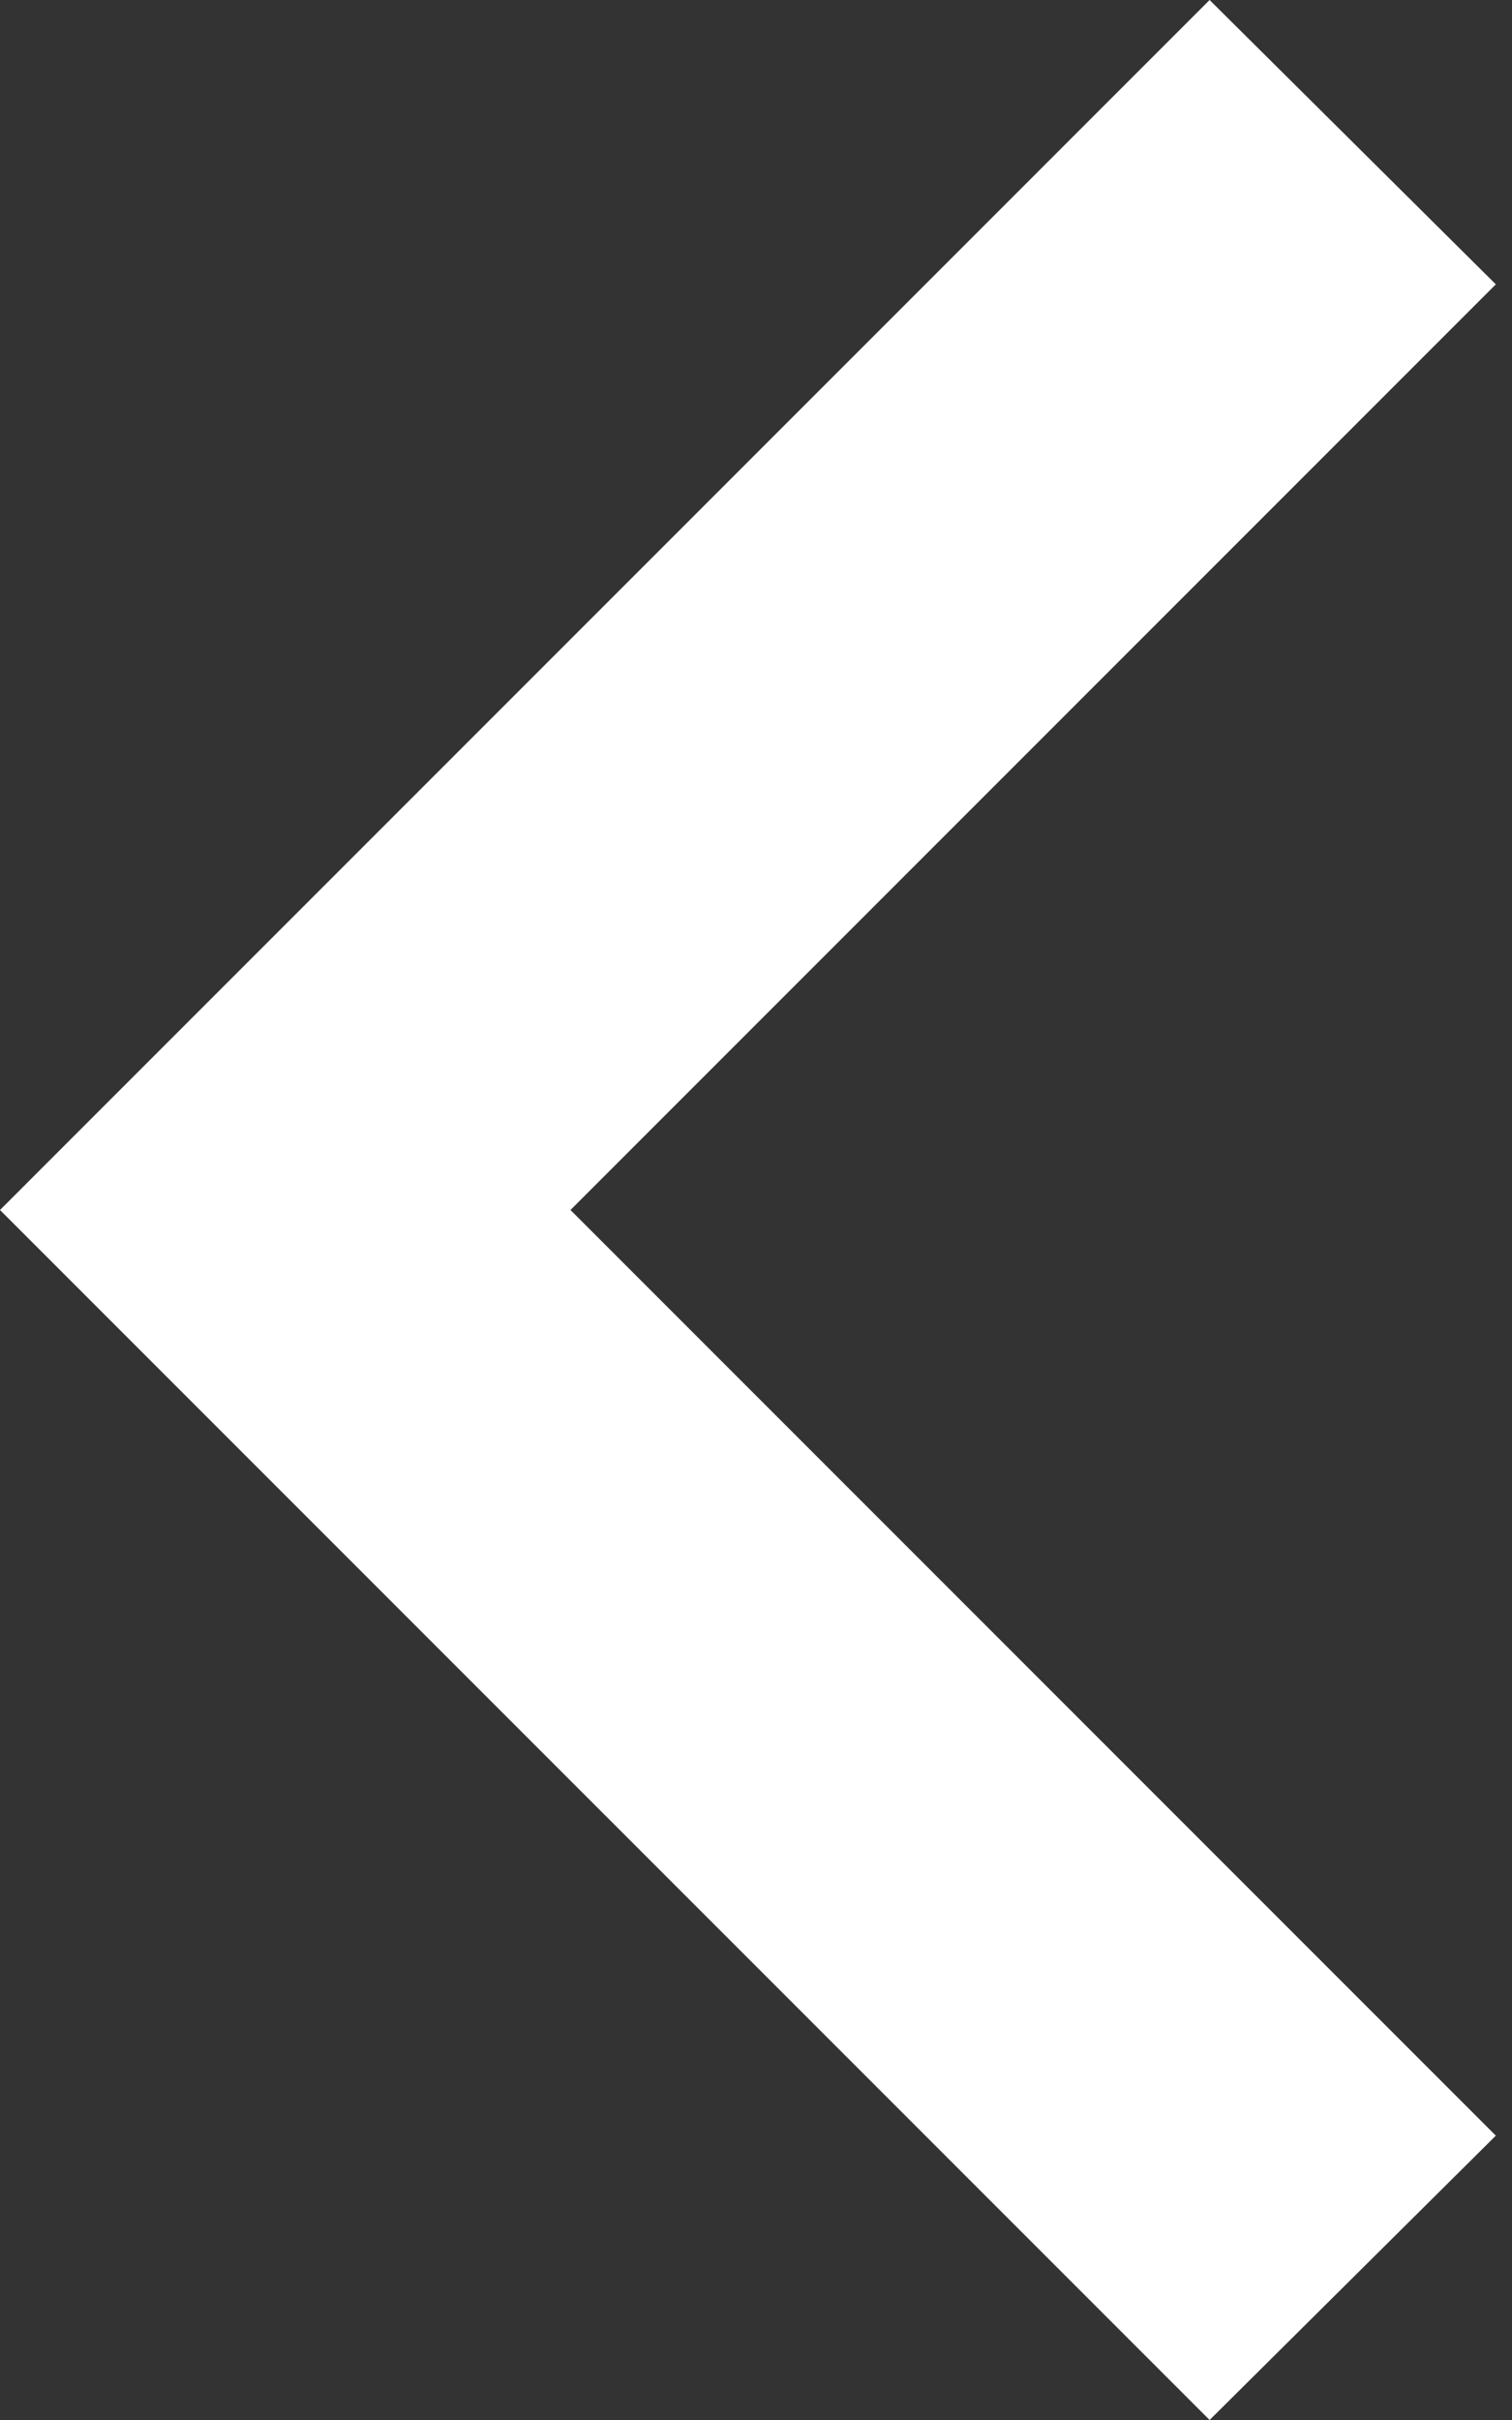 <svg width="10" height="16" viewBox="0 0 10 16" fill="none" xmlns="http://www.w3.org/2000/svg">
<rect x="0" y="0" width="10" height="16" fill="#333333" stroke="none"/>
<path d="M9.893 1.88L3.773 8L9.893 14.12L8 16L-2.28882e-05 8L8 0L9.893 1.88Z" fill="white"/>
</svg>

